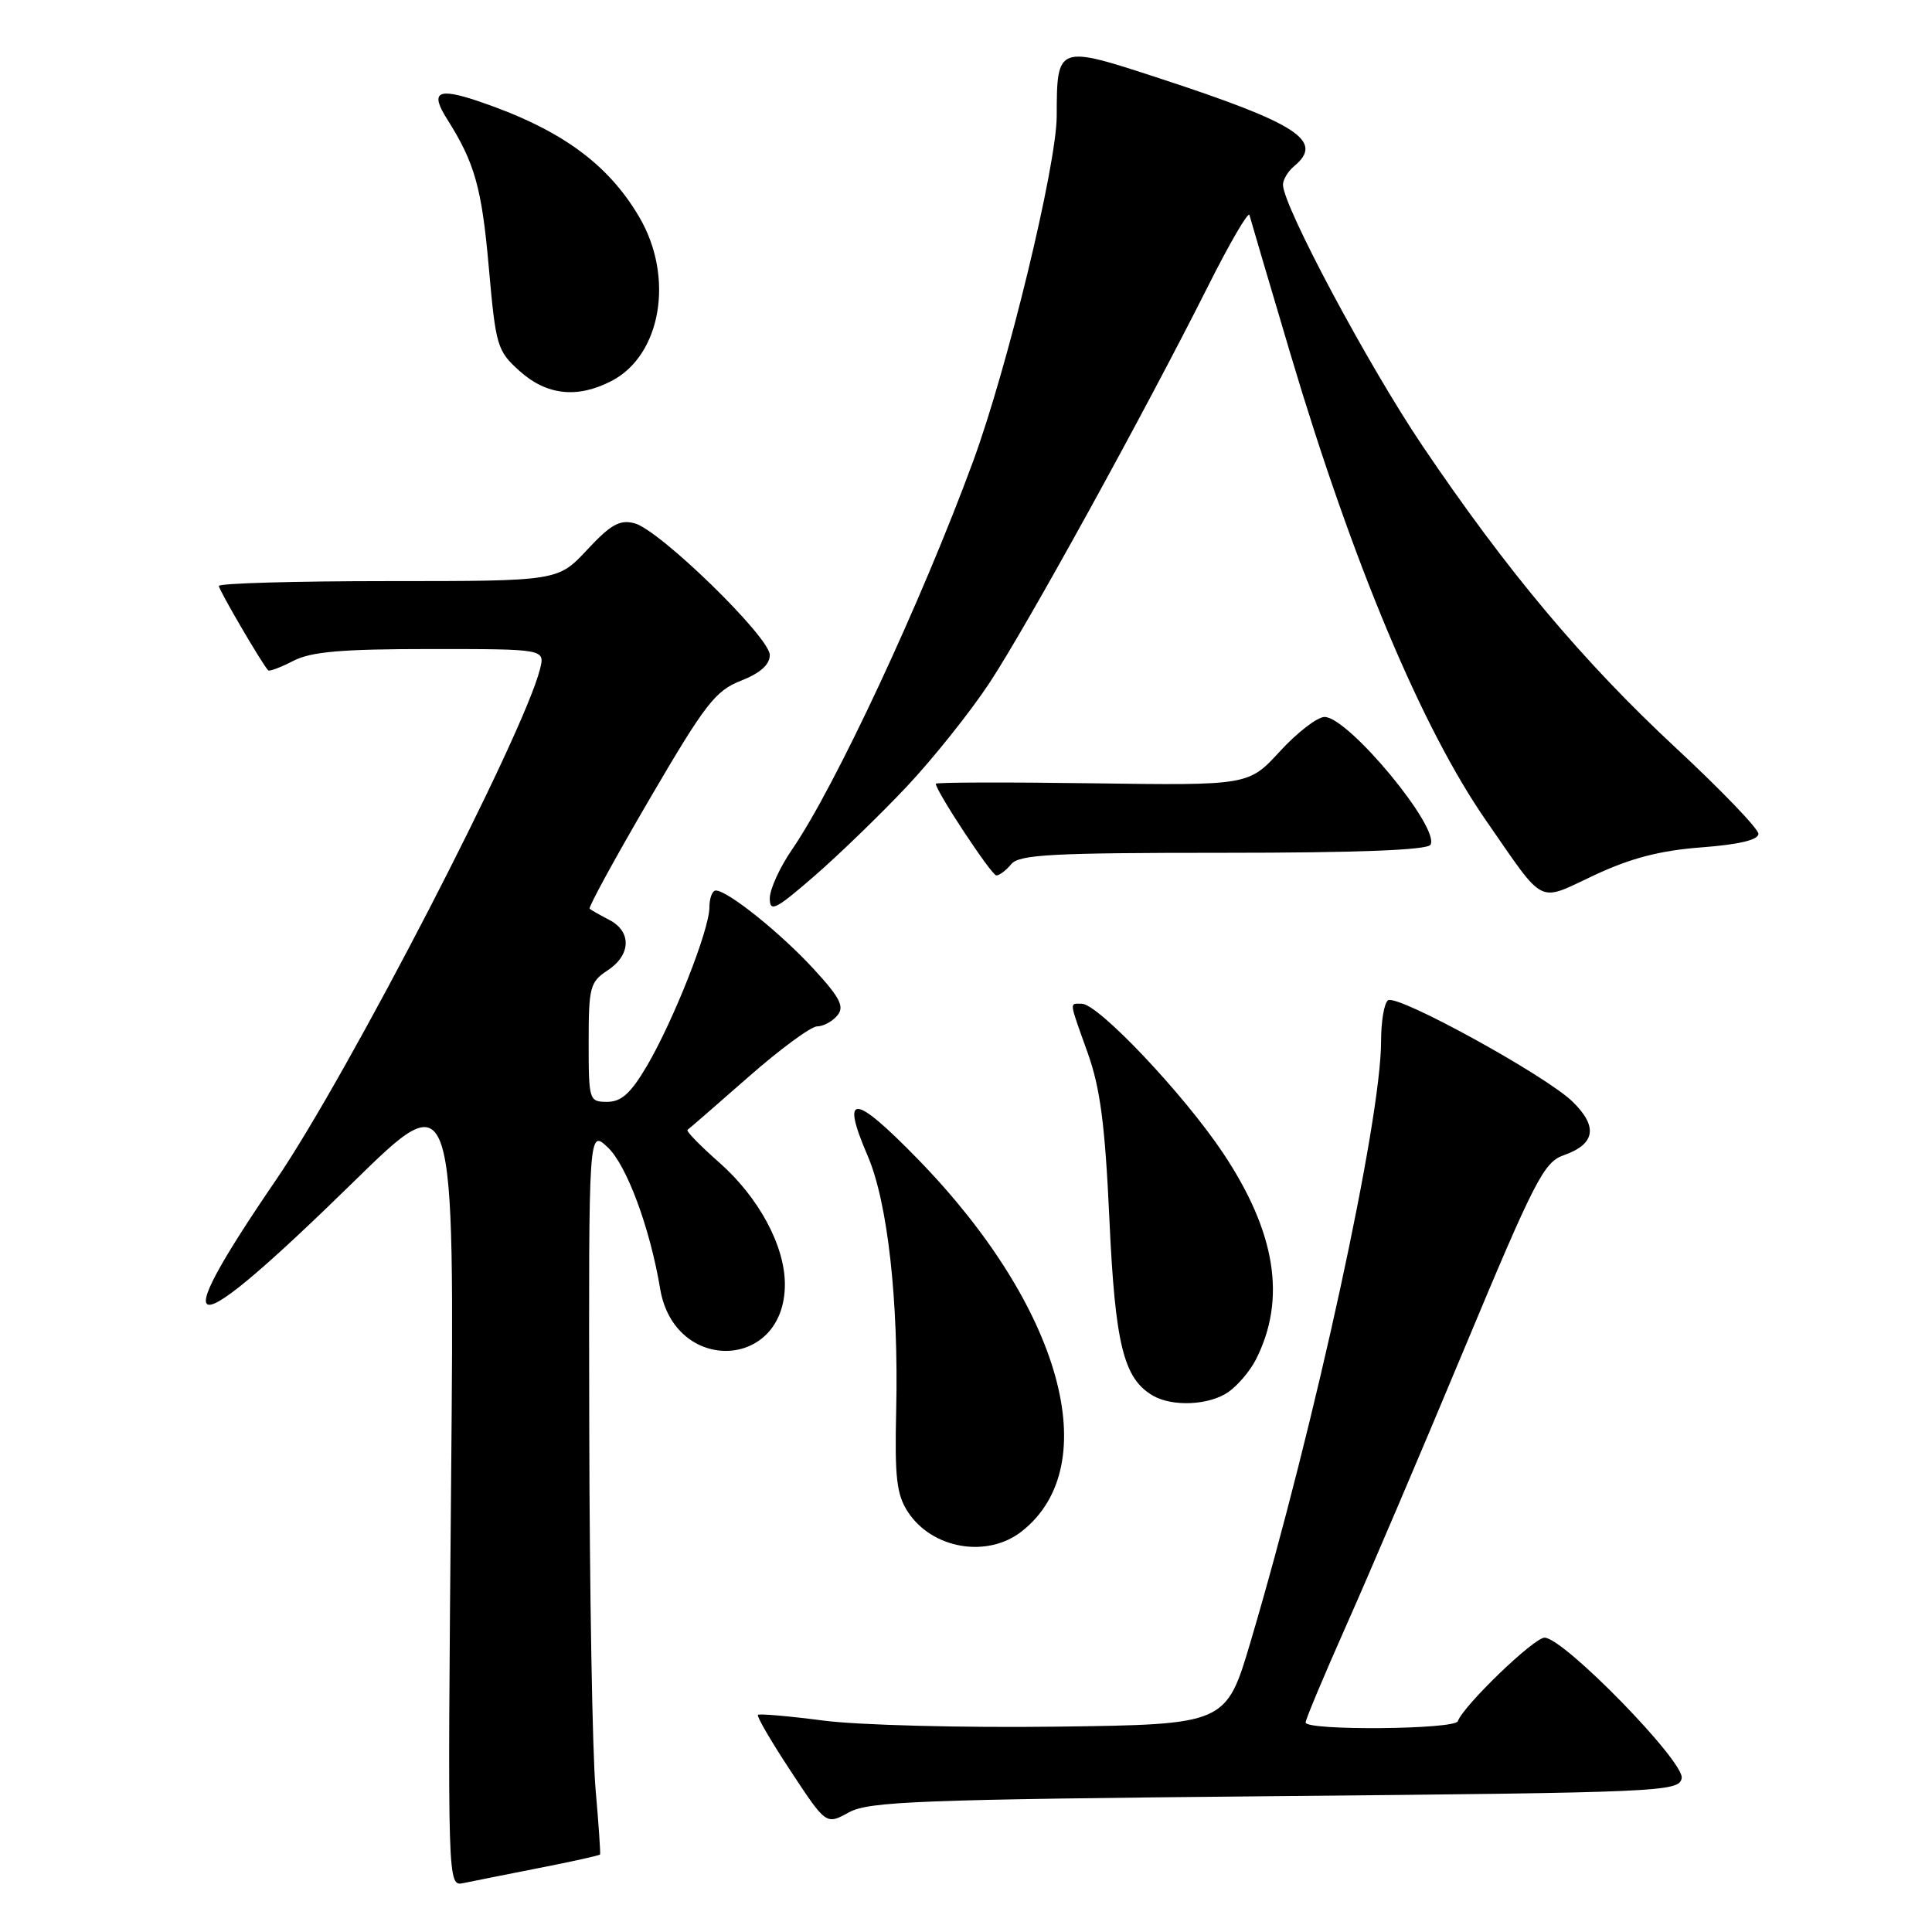 <?xml version="1.0" encoding="UTF-8" standalone="no"?>
<!DOCTYPE svg PUBLIC "-//W3C//DTD SVG 1.1//EN" "http://www.w3.org/Graphics/SVG/1.1/DTD/svg11.dtd" >
<svg xmlns="http://www.w3.org/2000/svg" xmlns:xlink="http://www.w3.org/1999/xlink" version="1.1" viewBox="0 0 256 256">
 <g >
 <path fill="currentColor"
d=" M 71.43 247.52 C 75.79 246.67 79.43 245.86 79.51 245.73 C 79.59 245.61 79.32 241.68 78.91 237.00 C 78.50 232.32 78.12 210.76 78.08 189.08 C 78.00 149.65 78.00 149.65 80.52 152.02 C 83.04 154.38 86.13 162.72 87.47 170.75 C 89.36 182.09 104.00 181.59 104.00 170.18 C 104.00 165.07 100.53 158.63 95.26 154.00 C 92.75 151.79 90.87 149.86 91.10 149.71 C 91.32 149.56 94.94 146.42 99.15 142.72 C 103.36 139.02 107.46 136.00 108.28 136.00 C 109.09 136.00 110.29 135.35 110.95 134.56 C 111.92 133.39 111.34 132.23 107.82 128.40 C 103.46 123.65 96.42 118.00 94.85 118.00 C 94.38 118.00 94.00 119.01 94.00 120.25 C 93.99 123.21 89.23 135.27 85.71 141.26 C 83.58 144.87 82.33 146.00 80.46 146.00 C 78.06 146.00 78.00 145.82 78.00 138.12 C 78.00 130.81 78.18 130.11 80.50 128.59 C 83.61 126.56 83.72 123.45 80.75 121.90 C 79.51 121.26 78.33 120.59 78.13 120.41 C 77.93 120.24 81.50 113.70 86.06 105.90 C 93.44 93.27 94.78 91.53 98.18 90.20 C 100.74 89.19 102.00 88.07 102.00 86.79 C 102.00 84.43 87.41 70.21 84.08 69.34 C 82.13 68.82 80.93 69.49 77.80 72.85 C 73.93 77.00 73.93 77.00 51.46 77.00 C 39.11 77.00 29.00 77.29 29.00 77.64 C 29.00 78.17 34.62 87.80 35.53 88.82 C 35.68 89.00 37.18 88.44 38.86 87.57 C 41.23 86.35 45.23 86.00 57.06 86.00 C 72.22 86.00 72.22 86.00 71.55 88.67 C 69.35 97.42 46.08 142.44 36.55 156.38 C 21.55 178.33 24.58 178.39 46.87 156.58 C 60.24 143.50 60.24 143.50 59.77 196.73 C 59.30 249.96 59.30 249.96 61.40 249.52 C 62.55 249.28 67.07 248.38 71.43 247.52 Z  M 168.99 238.00 C 220.29 237.52 222.49 237.42 222.83 235.62 C 223.25 233.46 207.19 217.00 204.66 217.00 C 203.25 217.00 193.92 225.99 193.17 228.07 C 192.77 229.18 173.00 229.34 173.00 228.24 C 173.00 227.83 175.41 222.09 178.34 215.49 C 181.28 208.90 188.33 192.38 193.99 178.80 C 203.32 156.44 204.57 154.00 207.16 153.09 C 211.38 151.62 211.78 149.31 208.39 145.99 C 204.86 142.53 185.23 131.74 183.93 132.54 C 183.42 132.86 183.00 135.30 183.00 137.97 C 183.00 148.45 174.30 188.50 165.72 217.50 C 162.46 228.50 162.46 228.50 139.98 228.79 C 127.58 228.95 113.75 228.59 109.14 227.99 C 104.54 227.39 100.62 227.05 100.43 227.23 C 100.24 227.42 102.20 230.78 104.78 234.69 C 109.47 241.81 109.47 241.81 112.48 240.15 C 115.15 238.69 121.72 238.44 168.99 238.00 Z  M 135.39 202.91 C 146.52 194.16 140.64 173.12 121.62 153.59 C 113.11 144.86 111.35 144.74 114.97 153.15 C 117.62 159.30 119.08 172.36 118.75 186.84 C 118.54 195.80 118.80 198.04 120.31 200.35 C 123.52 205.25 130.83 206.50 135.39 202.91 Z  M 162.78 184.44 C 164.01 183.58 165.63 181.67 166.39 180.19 C 170.49 172.16 169.07 163.27 162.02 152.72 C 156.79 144.91 145.51 133.00 143.34 133.00 C 141.67 133.00 141.61 132.47 144.13 139.53 C 145.79 144.17 146.43 149.08 147.00 161.55 C 147.76 178.13 148.88 182.66 152.75 184.92 C 155.36 186.44 160.26 186.21 162.78 184.44 Z  M 120.10 104.28 C 123.62 100.54 128.57 94.34 131.11 90.49 C 136.11 82.90 151.58 54.81 160.03 38.00 C 162.93 32.22 165.42 27.95 165.56 28.50 C 165.70 29.05 168.16 37.38 171.02 47.00 C 179.25 74.64 188.44 96.55 196.96 108.80 C 204.85 120.16 203.62 119.54 211.25 115.97 C 216.10 113.70 219.96 112.70 225.46 112.28 C 230.41 111.91 233.00 111.29 233.00 110.49 C 233.00 109.82 228.09 104.71 222.09 99.13 C 209.69 87.60 199.67 75.65 188.46 59.04 C 181.27 48.37 170.00 27.27 170.00 24.47 C 170.00 23.80 170.68 22.68 171.50 22.00 C 175.50 18.68 171.95 16.37 153.70 10.40 C 140.07 5.93 140.04 5.94 140.02 15.38 C 140.00 21.92 133.50 48.75 128.92 61.19 C 122.12 79.68 110.62 104.33 104.96 112.55 C 103.33 114.92 102.00 117.84 102.00 119.03 C 102.00 120.92 102.74 120.56 107.85 116.13 C 111.06 113.35 116.58 108.01 120.10 104.28 Z  M 134.00 114.50 C 135.05 113.23 139.44 113.00 162.06 113.00 C 179.84 113.00 189.10 112.64 189.54 111.94 C 190.89 109.76 178.67 95.00 175.51 95.00 C 174.56 95.00 171.91 97.04 169.61 99.54 C 165.44 104.08 165.44 104.08 144.72 103.79 C 133.32 103.63 124.00 103.66 124.00 103.85 C 124.00 104.81 131.39 116.00 132.02 116.00 C 132.42 116.00 133.32 115.33 134.00 114.50 Z  M 81.03 50.48 C 87.62 47.07 89.38 36.73 84.71 28.77 C 80.53 21.64 74.22 17.09 63.45 13.43 C 57.96 11.57 56.94 12.15 59.26 15.81 C 62.91 21.58 63.84 24.89 64.77 35.44 C 65.70 45.91 65.87 46.49 68.88 49.19 C 72.46 52.39 76.52 52.82 81.03 50.48 Z "/>
</g>
</svg>
